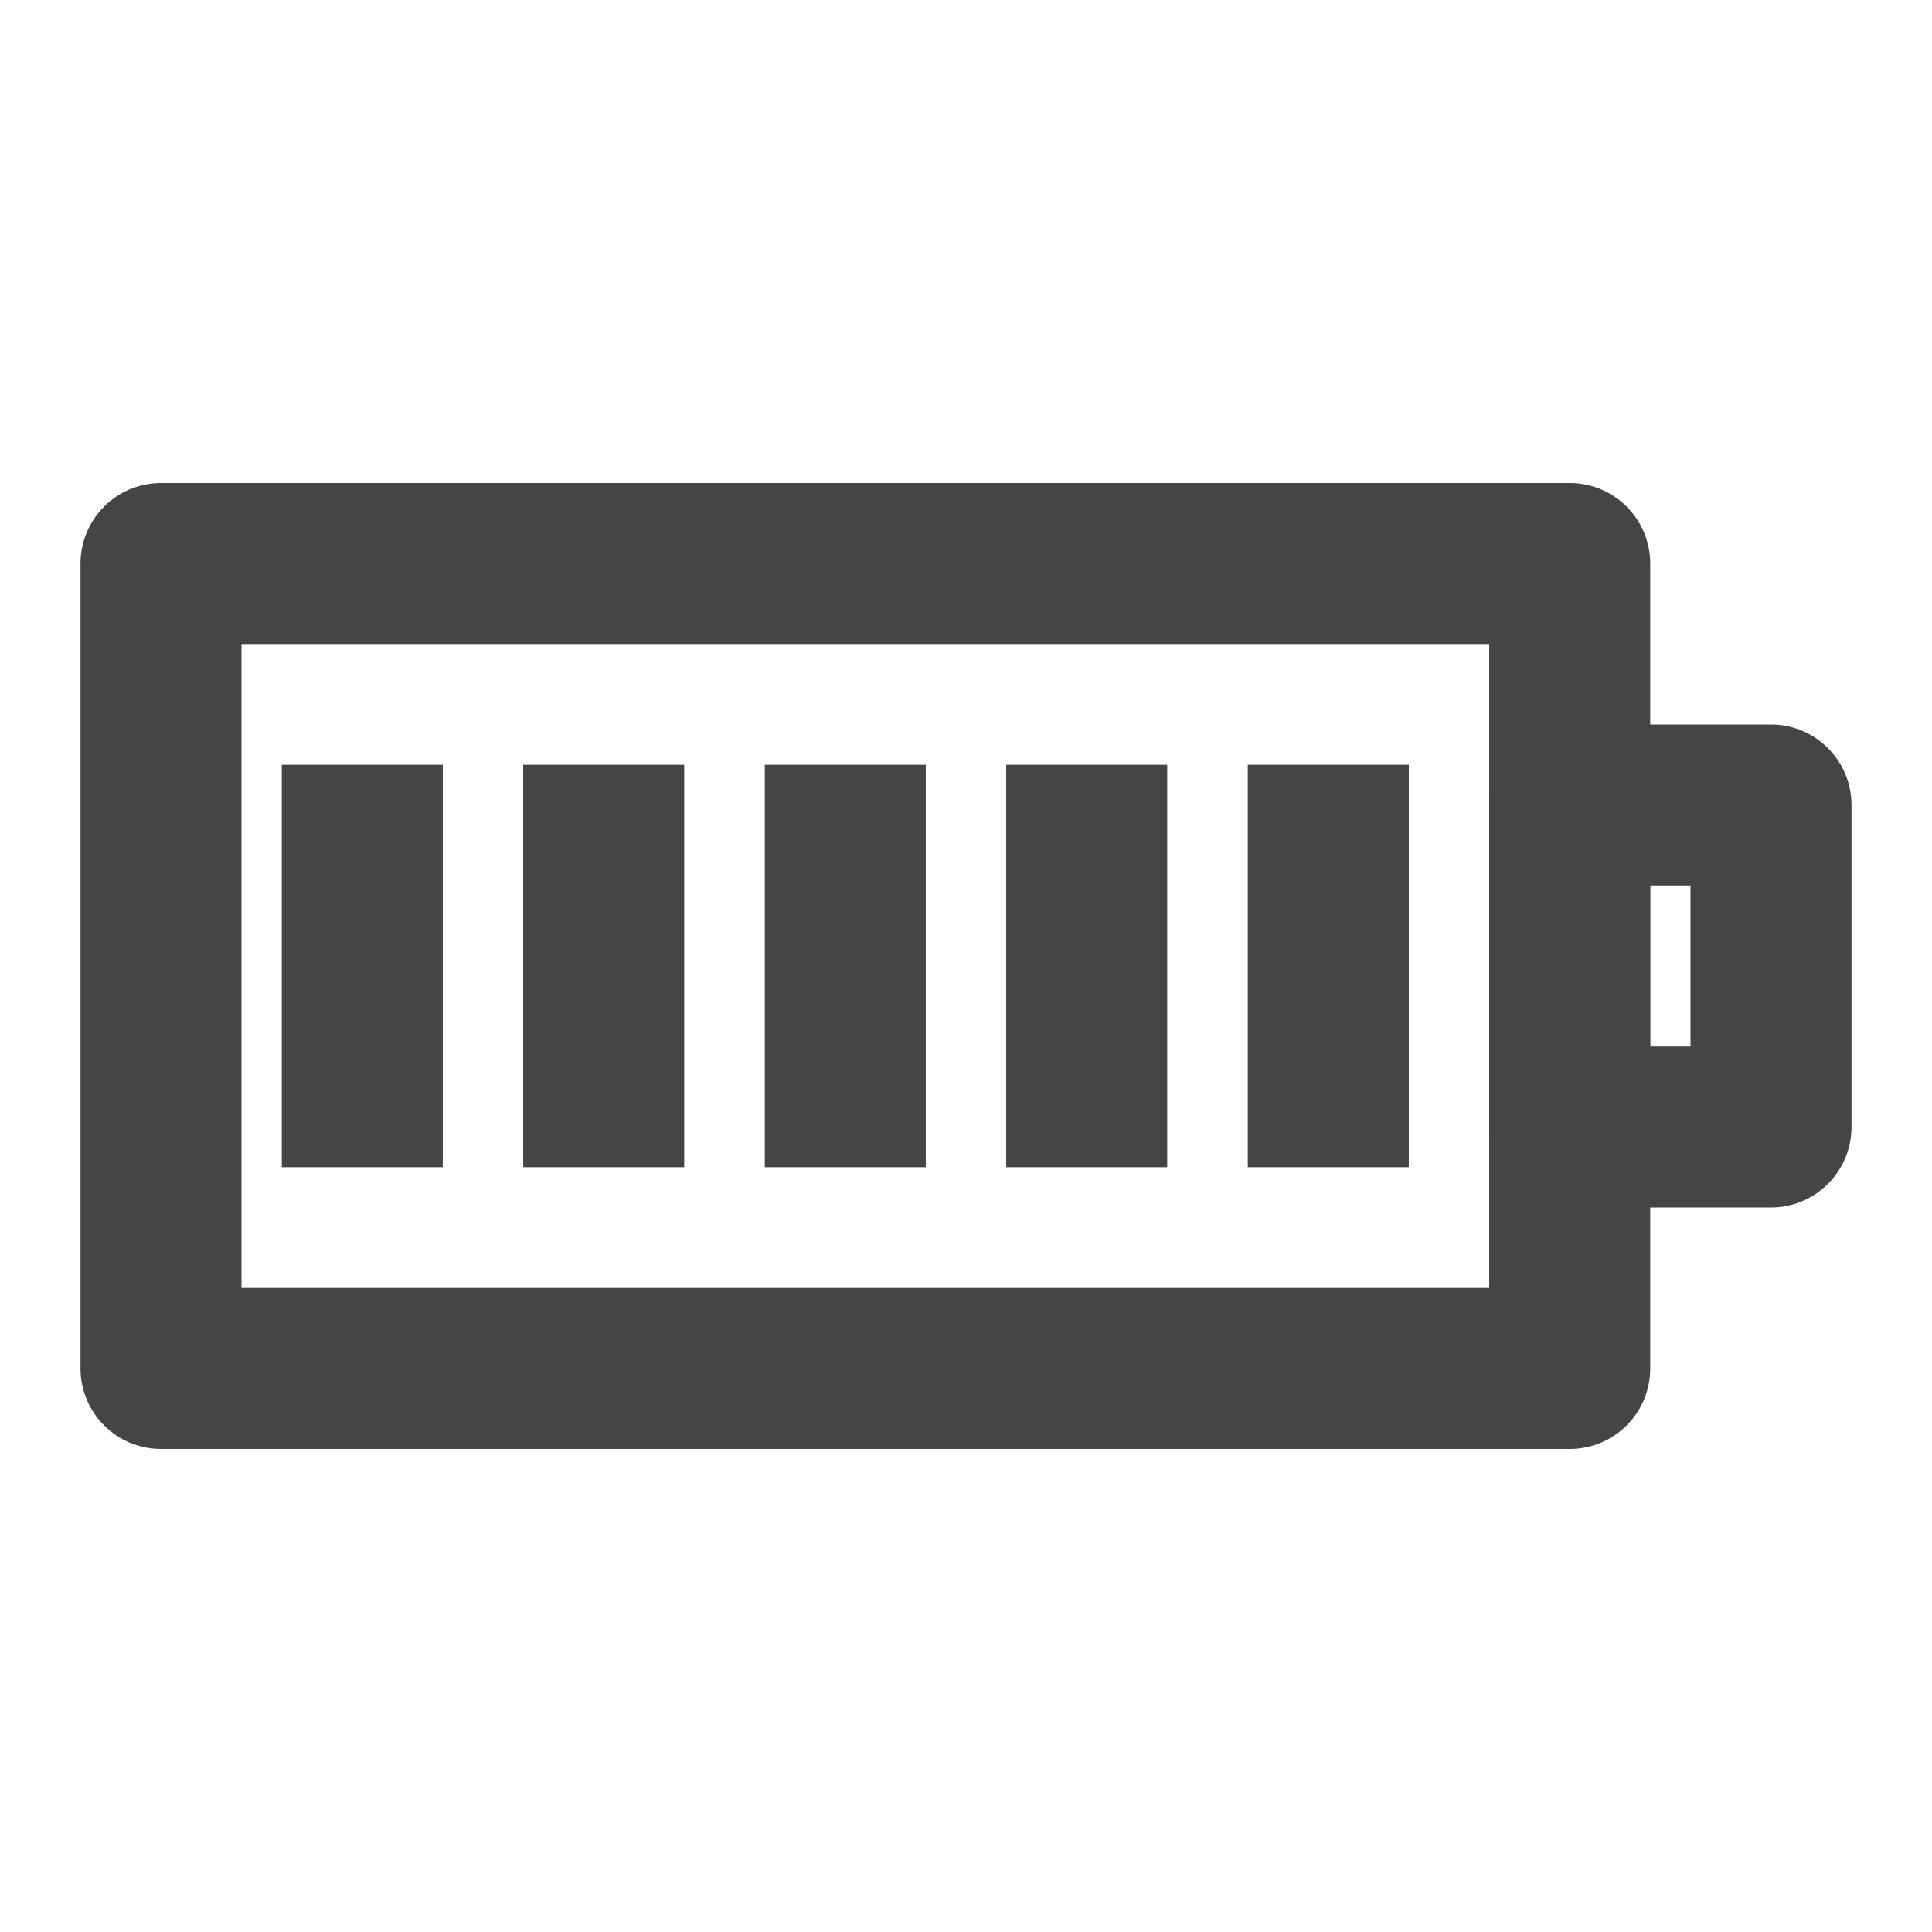 <svg width="27" height="27" viewBox="0 0 27 27" fill="none" xmlns="http://www.w3.org/2000/svg">
<path fill-rule="evenodd" clip-rule="evenodd" d="M1.125 7.875C1.125 7.254 1.629 6.75 2.25 6.75H21.938C22.559 6.75 23.062 7.254 23.062 7.875V19.125C23.062 19.746 22.559 20.25 21.938 20.25H2.25C1.629 20.25 1.125 19.746 1.125 19.125V7.875ZM3.375 9V18H20.812V9H3.375Z" fill="#454545"/>
<path fill-rule="evenodd" clip-rule="evenodd" d="M20.812 11.25C20.812 10.629 21.316 10.125 21.938 10.125H24.75C25.371 10.125 25.875 10.629 25.875 11.25V15.75C25.875 16.371 25.371 16.875 24.75 16.875H21.938C21.316 16.875 20.812 16.371 20.812 15.75V11.25ZM23.062 12.375V14.625H23.625V12.375H23.062Z" fill="#454545"/>
<path fill-rule="evenodd" clip-rule="evenodd" d="M3.938 16.312V10.688H6.188V16.312H3.938Z" fill="#454545"/>
<path fill-rule="evenodd" clip-rule="evenodd" d="M7.312 16.312V10.688H9.562V16.312H7.312Z" fill="#454545"/>
<path fill-rule="evenodd" clip-rule="evenodd" d="M10.688 16.312V10.688H12.938V16.312H10.688Z" fill="#454545"/>
<path fill-rule="evenodd" clip-rule="evenodd" d="M14.062 16.312V10.688H16.312V16.312H14.062Z" fill="#454545"/>
<path fill-rule="evenodd" clip-rule="evenodd" d="M17.438 16.312V10.688H19.688V16.312H17.438Z" fill="#454545"/>
</svg>

